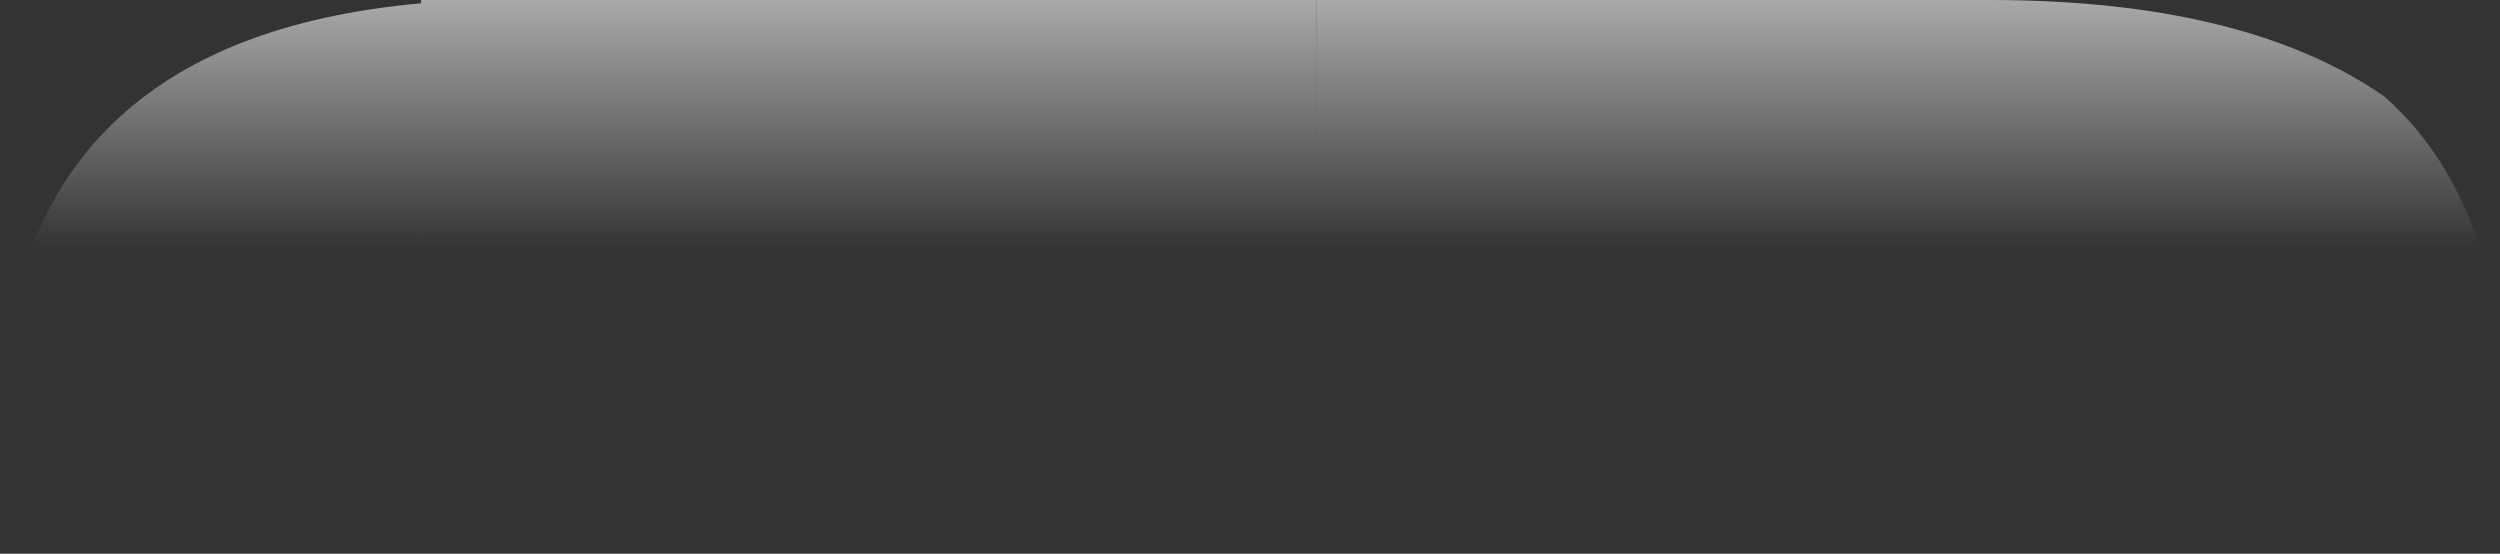 <?xml version="1.0" encoding="UTF-8" standalone="no"?>
<svg xmlns:ffdec="https://www.free-decompiler.com/flash" xmlns:xlink="http://www.w3.org/1999/xlink" ffdec:objectType="frame" height="8.35px" width="37.7px" xmlns="http://www.w3.org/2000/svg">
  <rect width="100%" height="100%" fill="#333333" stroke="none"/>
  <g transform="matrix(1.0, 0.0, 0.0, 1.0, 78.65, 4.15)">
    <use ffdec:characterId="1299" height="8.35" transform="matrix(1.0, 0.0, 0.0, 1.0, -78.65, -4.15)" width="37.7" xlink:href="#shape0"/>
  </g>
  <defs>
    <g id="shape0" transform="matrix(1.0, 0.0, 0.0, 1.0, 78.65, 4.15)">
      <path d="M-72.3 4.2 L-78.65 4.2 -78.65 2.1 Q-78.45 -3.55 -72.3 -4.1 L-72.3 4.2" fill="url(#gradient0)" fill-rule="evenodd" stroke="none"/>
      <path d="M-58.8 -4.15 L-48.65 -4.15 Q-44.8 -4.15 -42.7 -2.7 -41.45 -1.6 -41.05 0.35 L-41.05 0.45 -40.95 2.05 -40.95 4.2 -58.8 4.2 -58.8 -4.15" fill="url(#gradient1)" fill-rule="evenodd" stroke="none"/>
      <path d="M-72.3 -4.1 L-72.3 -4.15 -58.8 -4.15 -58.8 4.2 -72.3 4.2 -72.3 -4.1" fill="url(#gradient2)" fill-rule="evenodd" stroke="none"/>
    </g>
    <linearGradient gradientTransform="matrix(0.0, 0.004, -0.005, 0.0, -23.65, -1.0)" gradientUnits="userSpaceOnUse" id="gradient0" spreadMethod="pad" x1="-819.2" x2="819.2">
      <stop offset="0.0" stop-color="#ffffff" stop-opacity="0.6"/>
      <stop offset="0.596" stop-color="#ffffff" stop-opacity="0.0"/>
    </linearGradient>
    <linearGradient gradientTransform="matrix(0.0, 0.004, -0.005, 0.0, -96.45, -1.0)" gradientUnits="userSpaceOnUse" id="gradient1" spreadMethod="pad" x1="-819.2" x2="819.2">
      <stop offset="0.0" stop-color="#ffffff" stop-opacity="0.6"/>
      <stop offset="0.596" stop-color="#ffffff" stop-opacity="0.0"/>
    </linearGradient>
    <linearGradient gradientTransform="matrix(0.0, 0.004, -0.034, 0.0, -297.9, -1.0)" gradientUnits="userSpaceOnUse" id="gradient2" spreadMethod="pad" x1="-819.2" x2="819.2">
      <stop offset="0.0" stop-color="#ffffff" stop-opacity="0.6"/>
      <stop offset="0.596" stop-color="#ffffff" stop-opacity="0.0"/>
    </linearGradient>
  </defs>
</svg>
